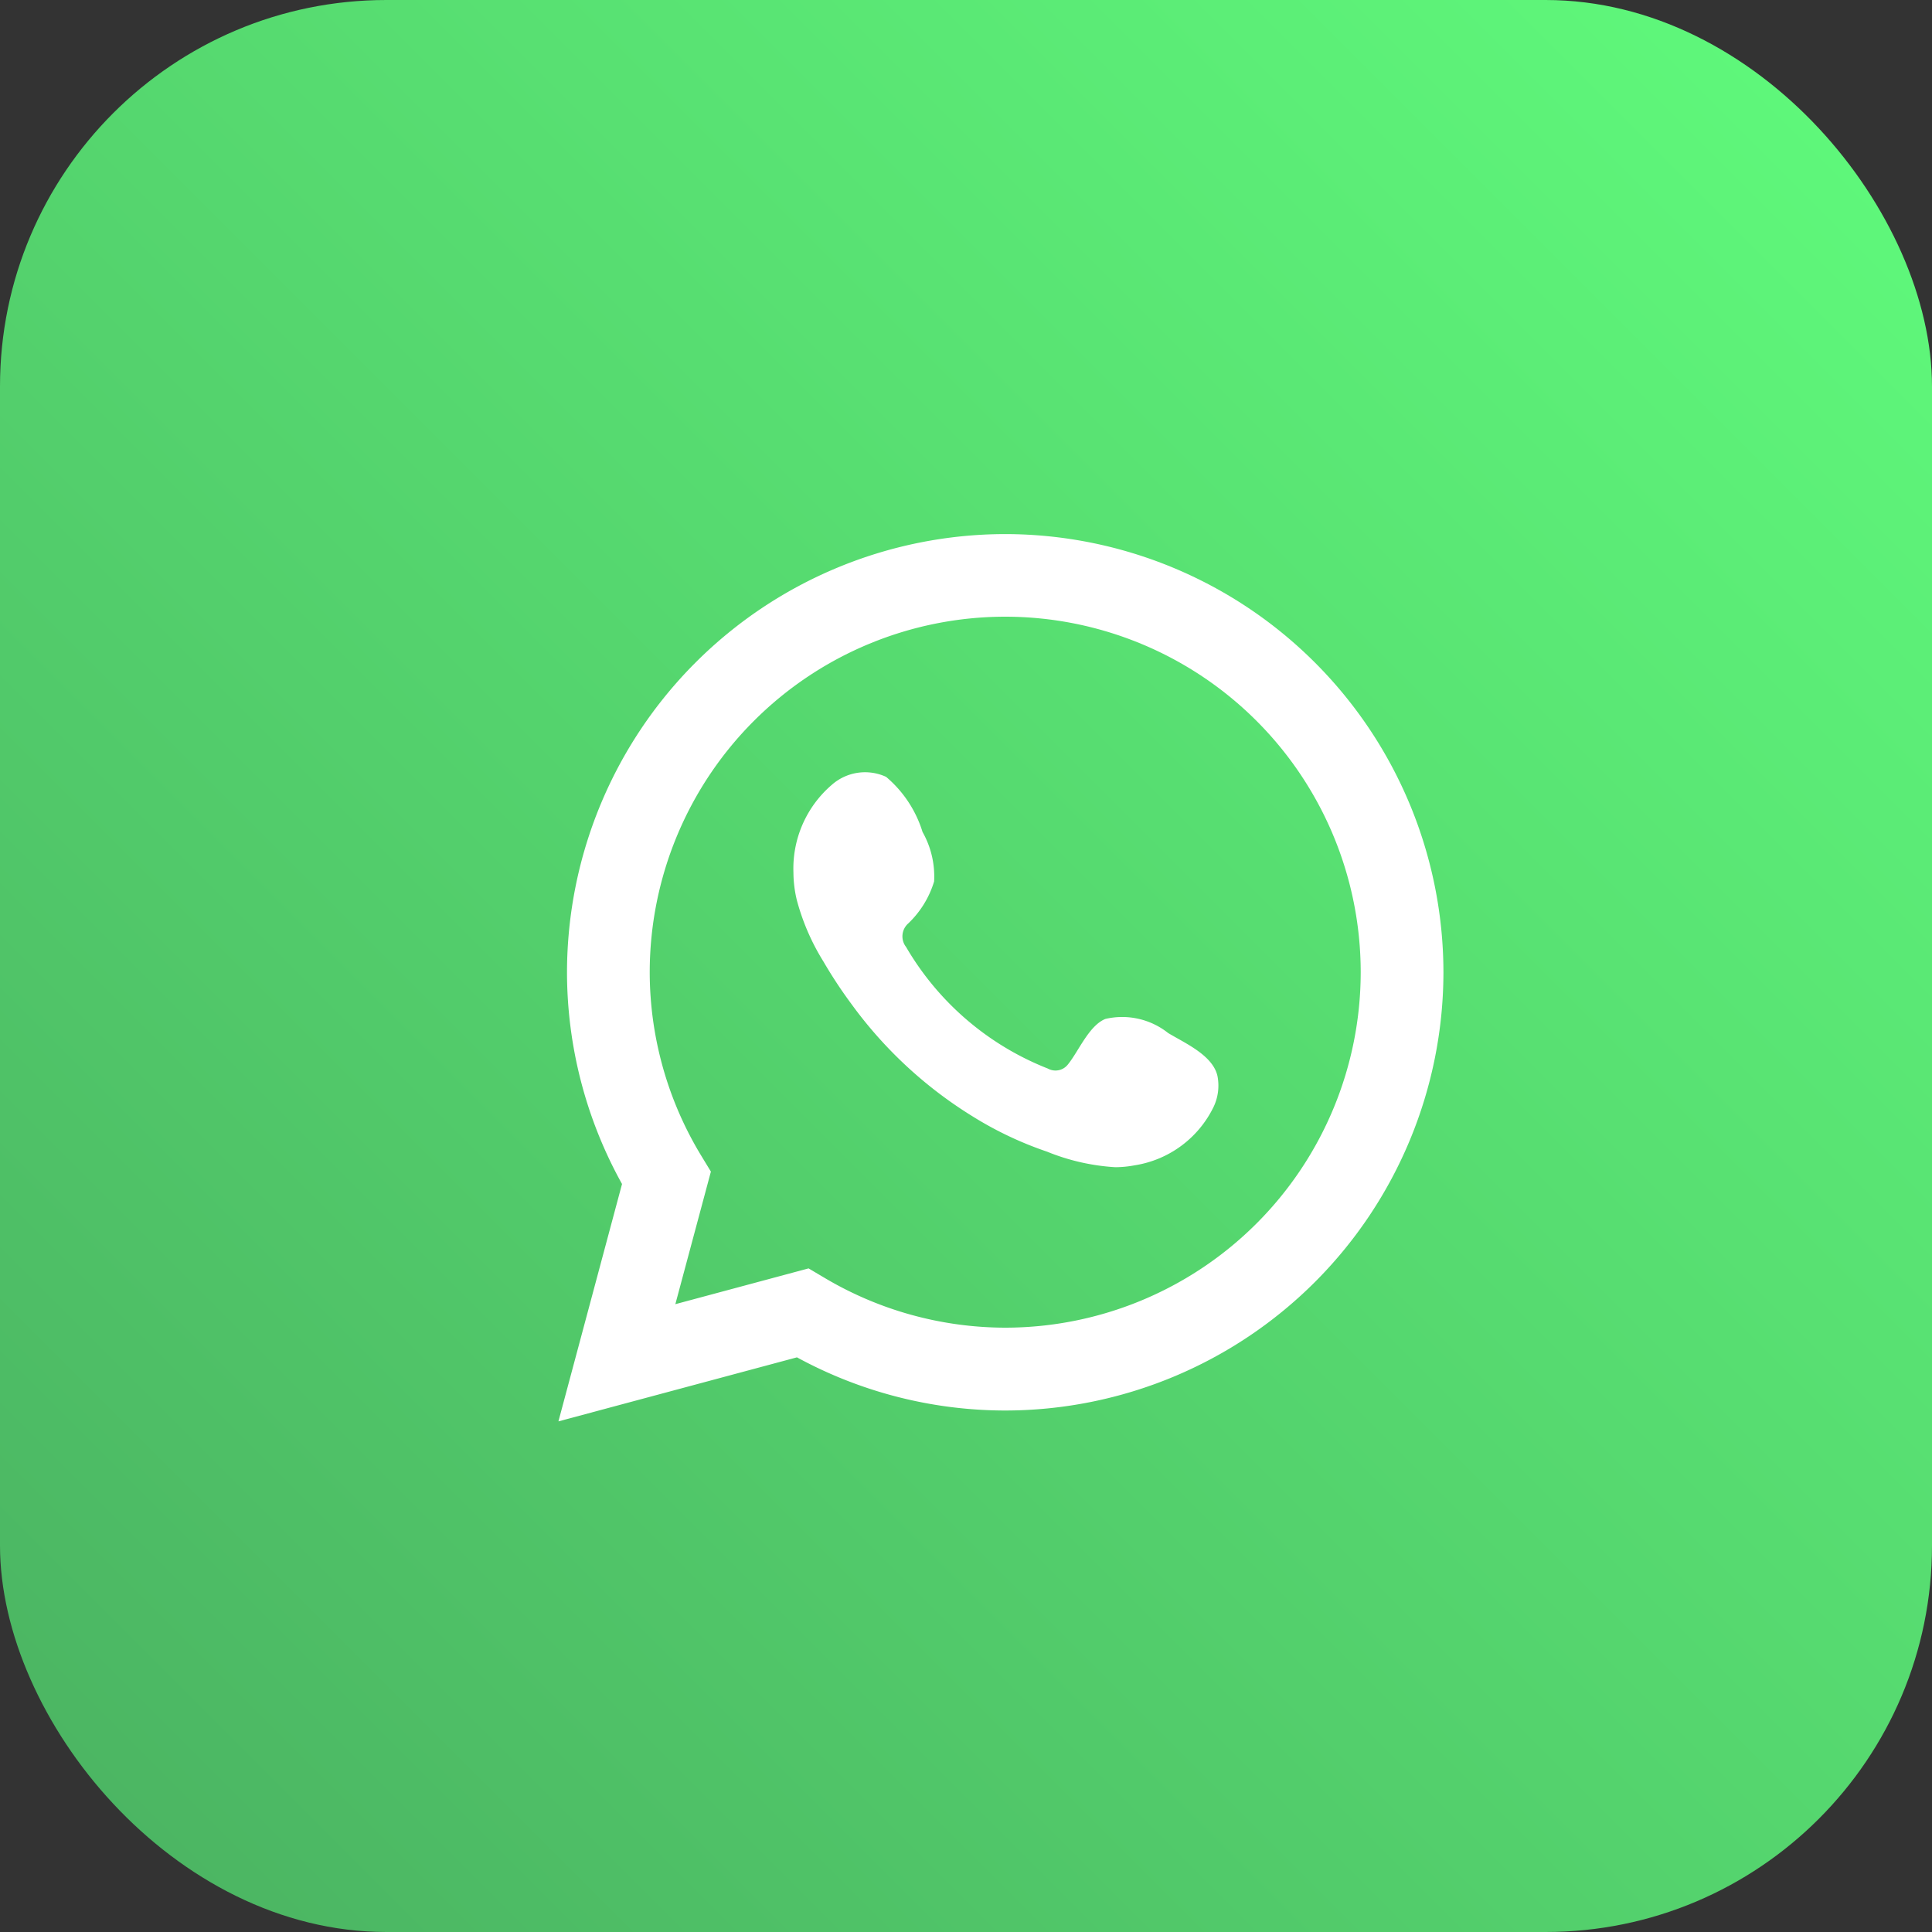 <svg xmlns="http://www.w3.org/2000/svg" xmlns:xlink="http://www.w3.org/1999/xlink" width="50" height="50" viewBox="0 0 50 50"><rect x="0" y="0" width="50" height="50" fill="#333333" stroke="none"/><defs><linearGradient id="a" y1="1" x2="1" gradientUnits="objectBoundingBox"><stop offset="0" stop-color="#4ab161"/><stop offset="1" stop-color="#60fc7c"/></linearGradient></defs><g transform="translate(-654.32 -193.02)"><rect width="50" height="50" rx="10" transform="translate(654.32 193.02)" fill="url(#a)"/><path d="M7874.551-7963.171a11.305,11.305,0,0,1-1.424-5.479,11.354,11.354,0,0,1,11.341-11.341,11.354,11.354,0,0,1,11.341,11.341,11.354,11.354,0,0,1-11.341,11.341,11.286,11.286,0,0,1-5.39-1.376l-6.173,1.657Zm5.223,2.418a9.186,9.186,0,0,0,4.694,1.3,9.206,9.206,0,0,0,9.2-9.2,9.206,9.206,0,0,0-9.2-9.2,9.206,9.206,0,0,0-9.2,9.2,9.164,9.164,0,0,0,1.344,4.768l.239.393-.92,3.431,3.448-.926Zm5.777-3.255a9.282,9.282,0,0,1-1.946-.925,11.039,11.039,0,0,1-3.12-2.9,11.845,11.845,0,0,1-.72-1.093,5.864,5.864,0,0,1-.689-1.588,3.083,3.083,0,0,1-.089-.72,2.854,2.854,0,0,1,.989-2.264,1.3,1.3,0,0,1,1.409-.21,3.03,3.03,0,0,1,.943,1.426,2.341,2.341,0,0,1,.3,1.28,2.5,2.5,0,0,1-.668,1.086.447.447,0,0,0-.057.612,7.369,7.369,0,0,0,3.67,3.146.408.408,0,0,0,.524-.115c.271-.337.541-1,.963-1.17a1.913,1.913,0,0,1,1.625.365c.435.262,1.162.578,1.277,1.118a1.285,1.285,0,0,1-.095.78,2.742,2.742,0,0,1-2.053,1.526,2.733,2.733,0,0,1-.5.048A5.55,5.55,0,0,1,7885.551-7964.008Z" transform="translate(-7204.133 8186.833)" fill="#fff" stroke="rgba(0,0,0,0)" stroke-width="1"/></g></svg>